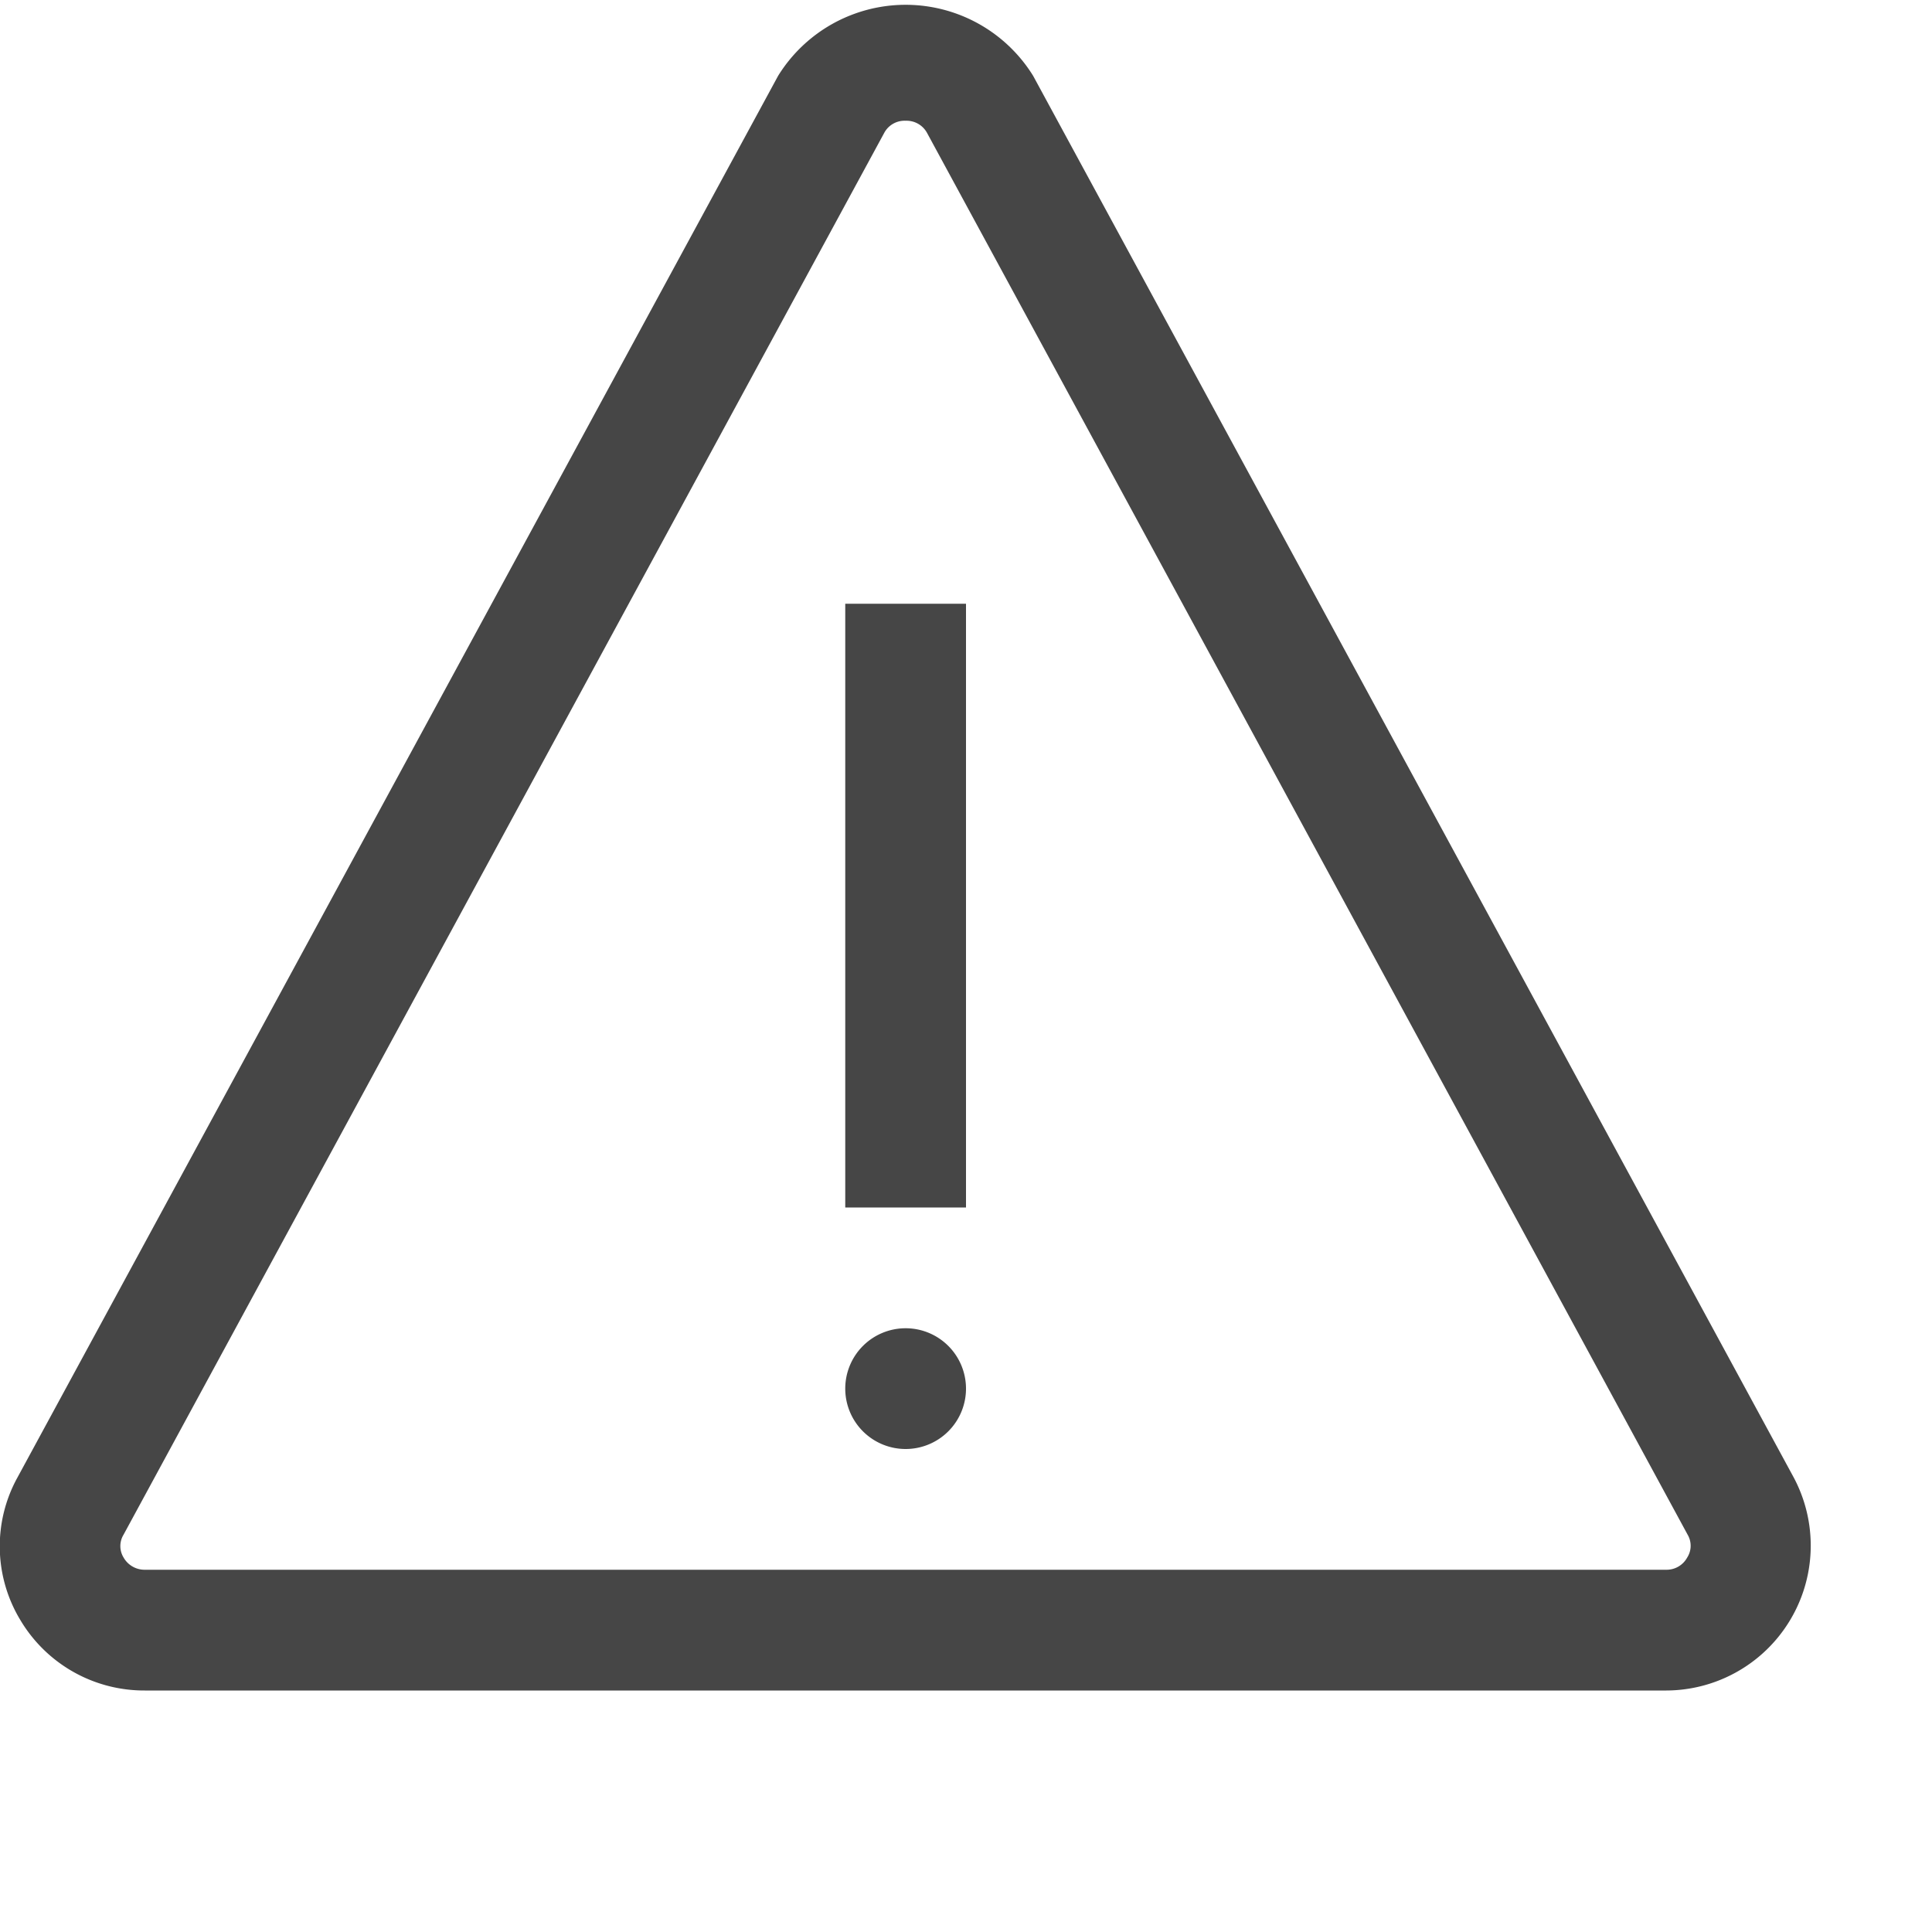 <svg id="Layer_1" data-name="Layer 1" xmlns="http://www.w3.org/2000/svg" viewBox="0 0 16 16">
  <path d="M7.5,11a.5.5,0,1,0,.5.5.5.5,0,0,0-.5-.5Z" class="aw-theme-iconOutline" fill="#464646"/>
  <path d="M13.8,14H1.2a1.193,1.193,0,0,1-1.03-.581,1.18,1.18,0,0,1-.026-1.182L6.444.628a1.242,1.242,0,0,1,2.112,0l6.3,11.61A1.2,1.2,0,0,1,13.8,14ZM7.5,1a.191.191,0,0,0-.177.1l-6.3,11.61a.181.181,0,0,0,0,.188A.2.2,0,0,0,1.2,13H13.8a.194.194,0,0,0,.172-.1.181.181,0,0,0,.005-.189L7.677,1.1A.193.193,0,0,0,7.5,1Z" class="aw-theme-iconOutline" fill="#464646"/>
  <rect x="7" y="5" width="1" height="5" class="aw-theme-iconOutline" fill="#464646"/>
</svg>
